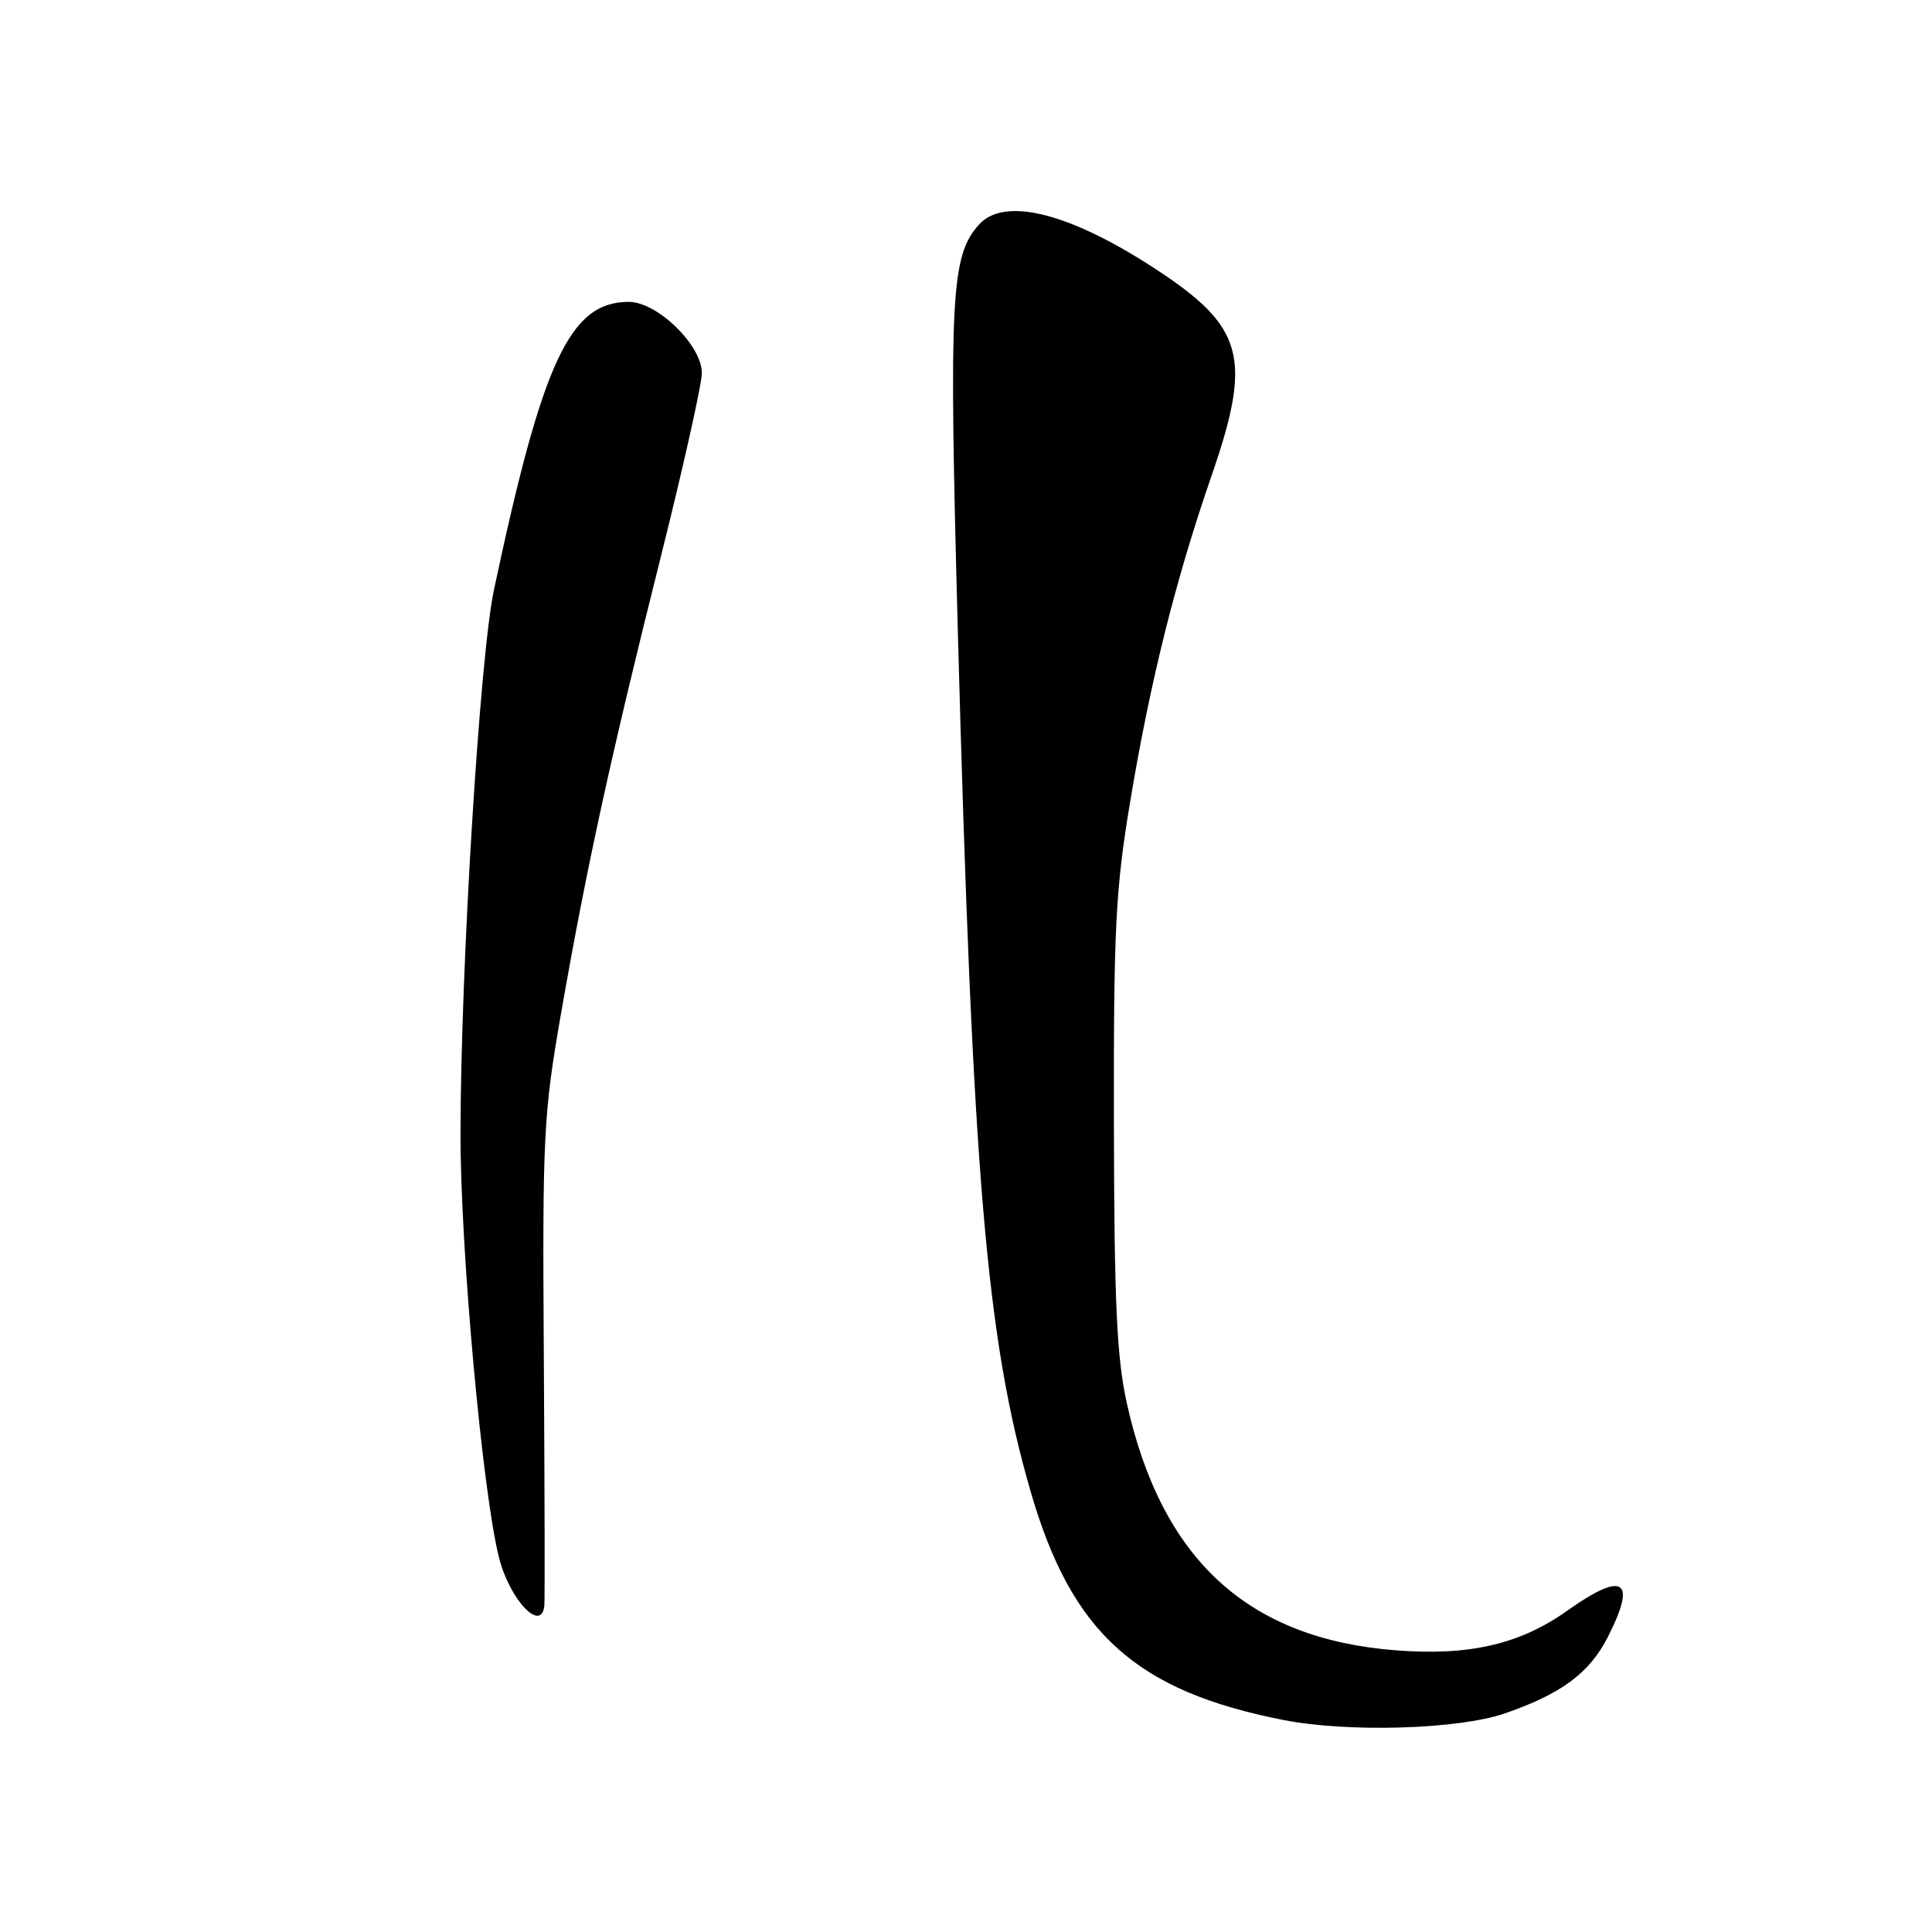 <?xml version="1.0" encoding="UTF-8" standalone="no"?>
<!DOCTYPE svg PUBLIC "-//W3C//DTD SVG 1.1//EN" "http://www.w3.org/Graphics/SVG/1.1/DTD/svg11.dtd" >
<svg xmlns="http://www.w3.org/2000/svg" xmlns:xlink="http://www.w3.org/1999/xlink" version="1.1" viewBox="0 0 256 256">
 <g >
 <path fill="currentColor"
d=" M 199.38 227.04 C 206.85 224.47 210.60 221.70 213.02 216.96 C 216.94 209.29 215.16 208.11 207.69 213.41 C 201.42 217.87 194.72 219.43 185.00 218.68 C 165.37 217.17 153.94 206.69 149.32 185.98 C 147.98 179.96 147.64 172.73 147.60 149.00 C 147.55 123.10 147.81 117.89 149.74 106.30 C 152.42 90.22 155.74 76.91 160.55 63.00 C 165.95 47.38 164.85 43.33 153.14 35.66 C 141.77 28.21 133.10 26.02 129.73 29.75 C 125.99 33.89 125.72 39.19 126.92 83.74 C 128.88 155.98 130.69 177.36 136.58 197.69 C 142.00 216.39 150.52 224.08 170.07 227.91 C 178.63 229.59 193.23 229.16 199.38 227.04 Z  M 72.13 212.75 C 72.20 212.06 72.17 197.32 72.06 180.00 C 71.87 150.26 72.00 147.69 74.39 134.00 C 77.75 114.80 80.98 100.01 87.56 73.78 C 90.55 61.84 93.00 50.88 93.00 49.43 C 93.00 45.75 87.10 40.00 83.32 40.00 C 75.54 40.00 71.92 47.72 65.45 78.16 C 63.58 86.95 61.04 128.27 61.02 150.23 C 61.00 165.63 63.96 198.05 66.15 206.50 C 67.59 212.05 71.75 216.40 72.13 212.75 Z "/>
</g>
</svg>